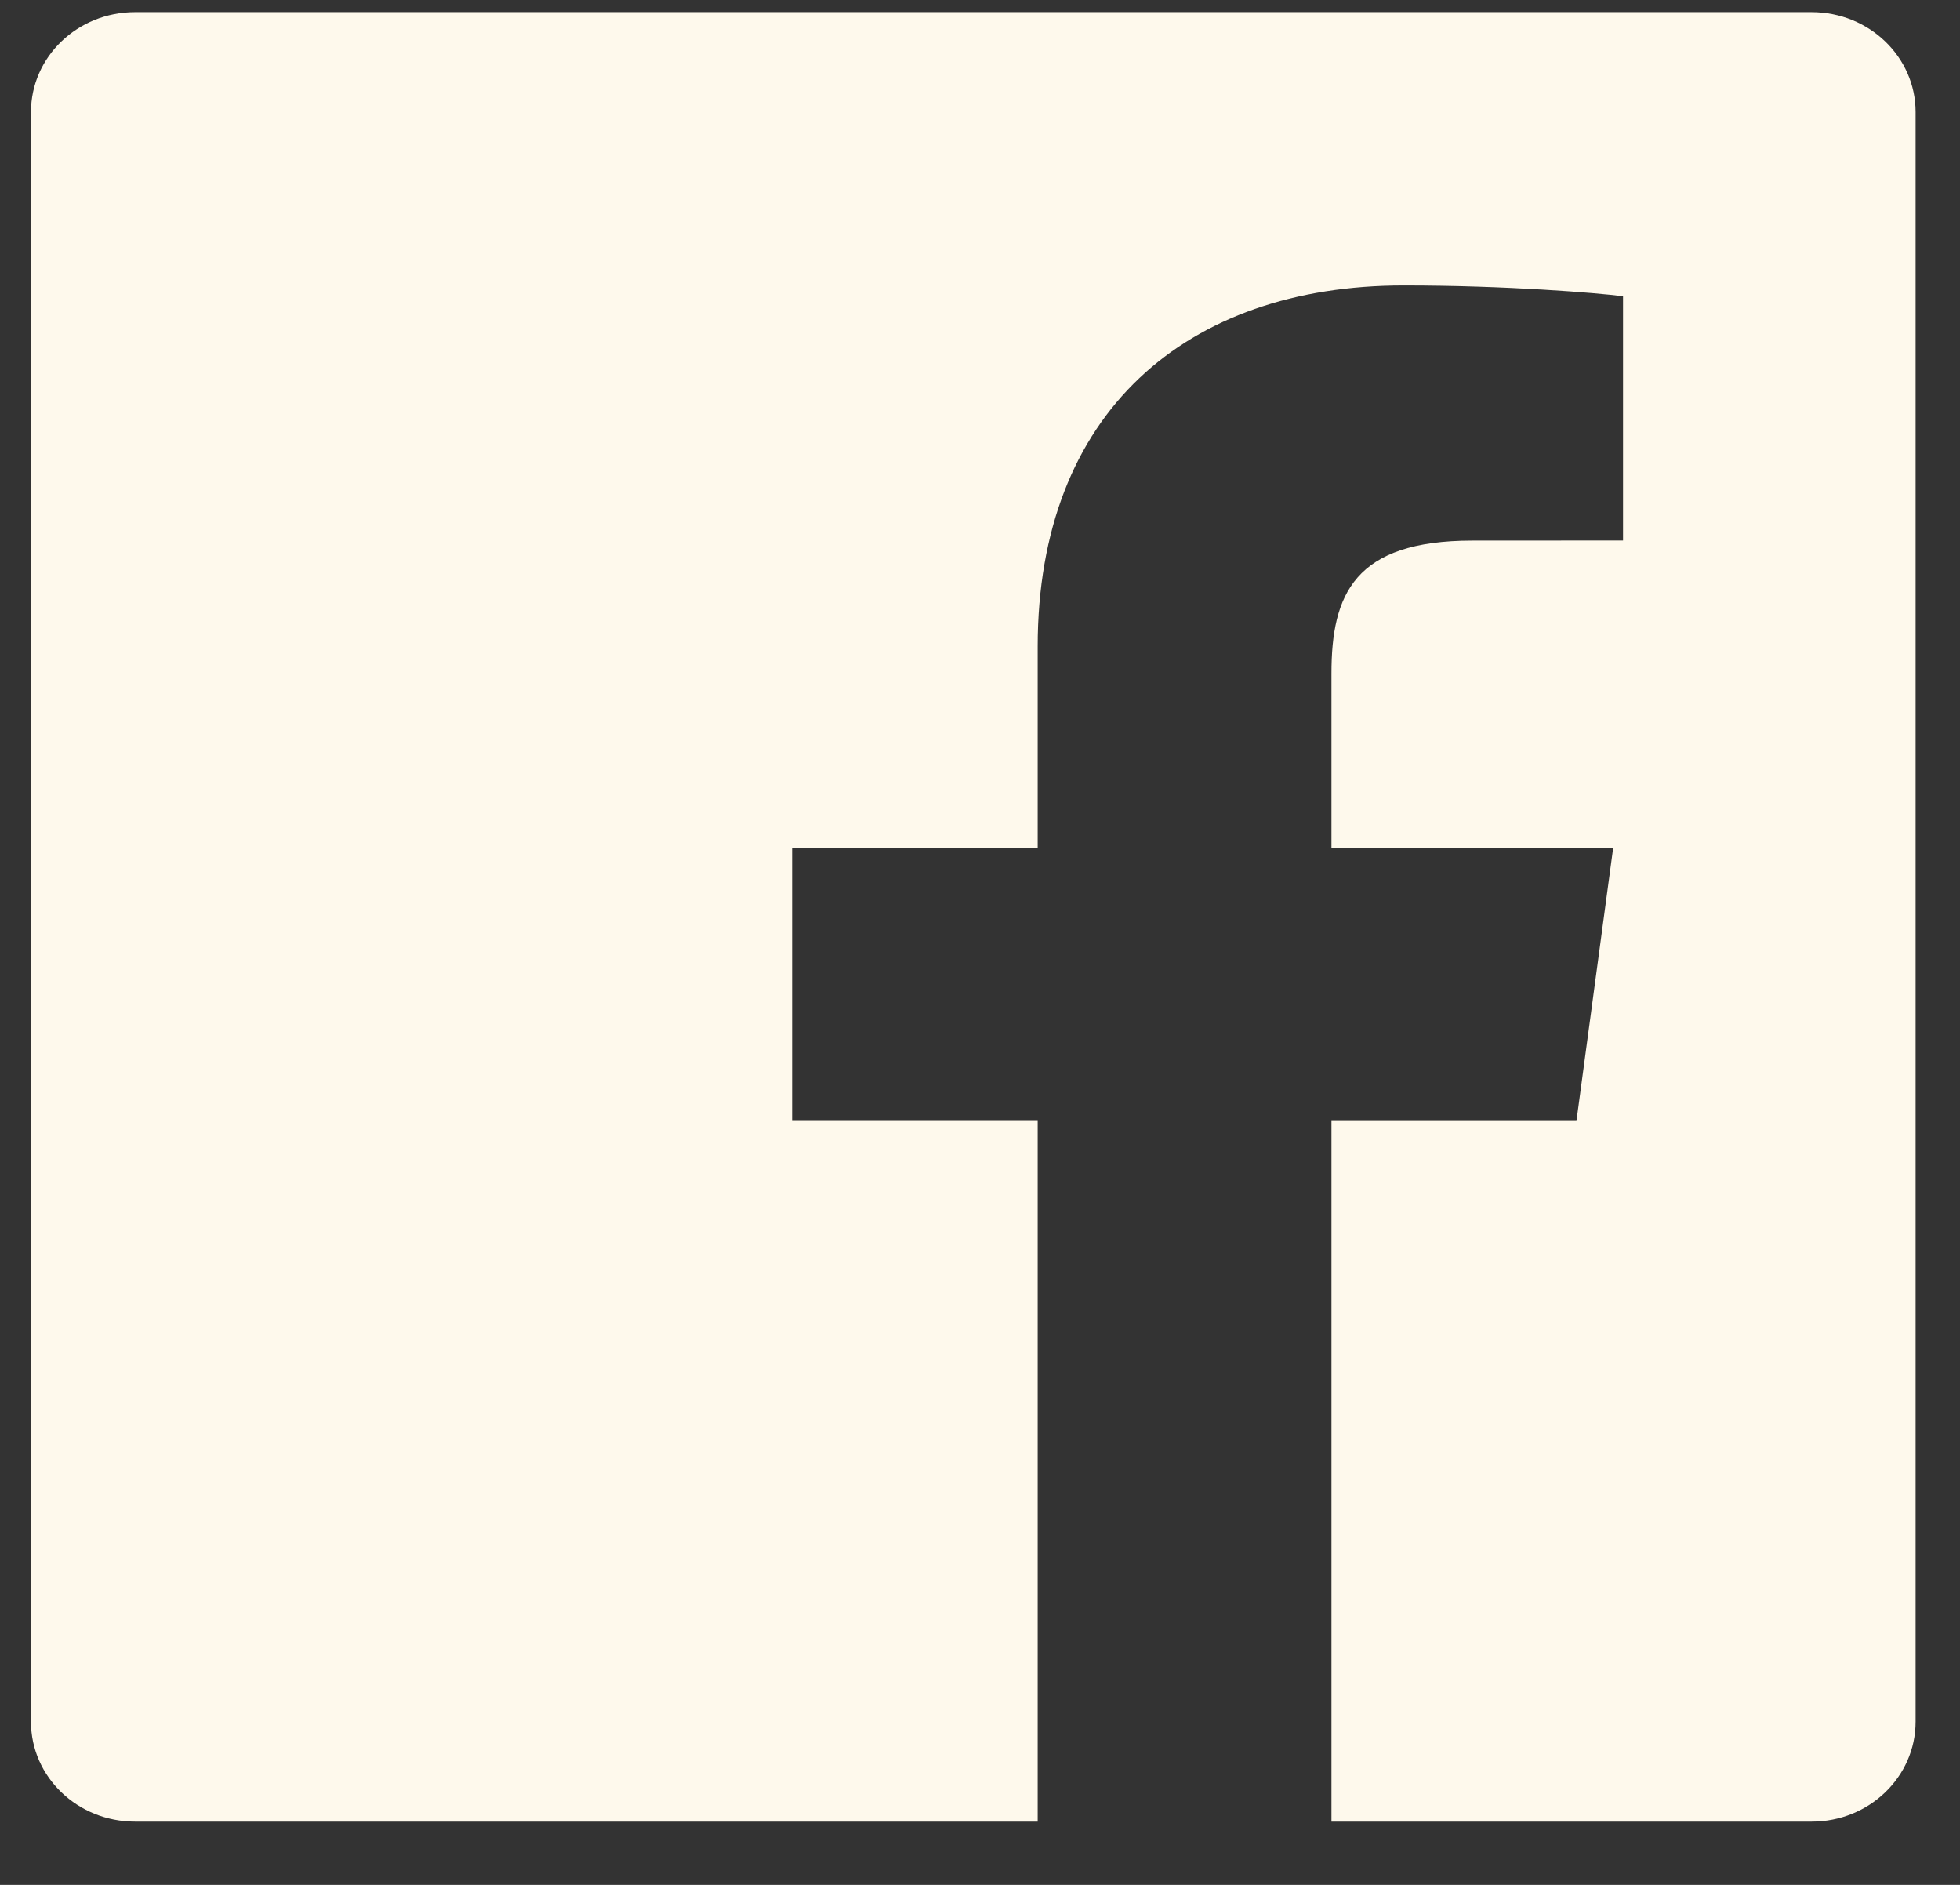 <svg width="26" height="25" viewBox="0 0 26 25" fill="none" xmlns="http://www.w3.org/2000/svg">
<rect x="0" y="0" width="26" height="25" fill="#333333" stroke="none"/>
<path d="M24.031 0.161H1.791C1.029 0.161 0.411 0.754 0.411 1.486V22.837C0.411 23.568 1.029 24.161 1.791 24.161H13.765V14.867H10.507V11.245H13.765V8.574C13.765 5.474 15.737 3.786 18.619 3.786C19.999 3.786 21.184 3.885 21.53 3.929V7.169L19.532 7.17C17.965 7.17 17.662 7.885 17.662 8.933V11.246H21.399L20.912 14.868H17.662V24.161H24.033C24.794 24.161 25.411 23.568 25.411 22.836V1.486C25.411 0.754 24.794 0.161 24.031 0.161V0.161Z" fill="#FEF9EC"/>
</svg>
